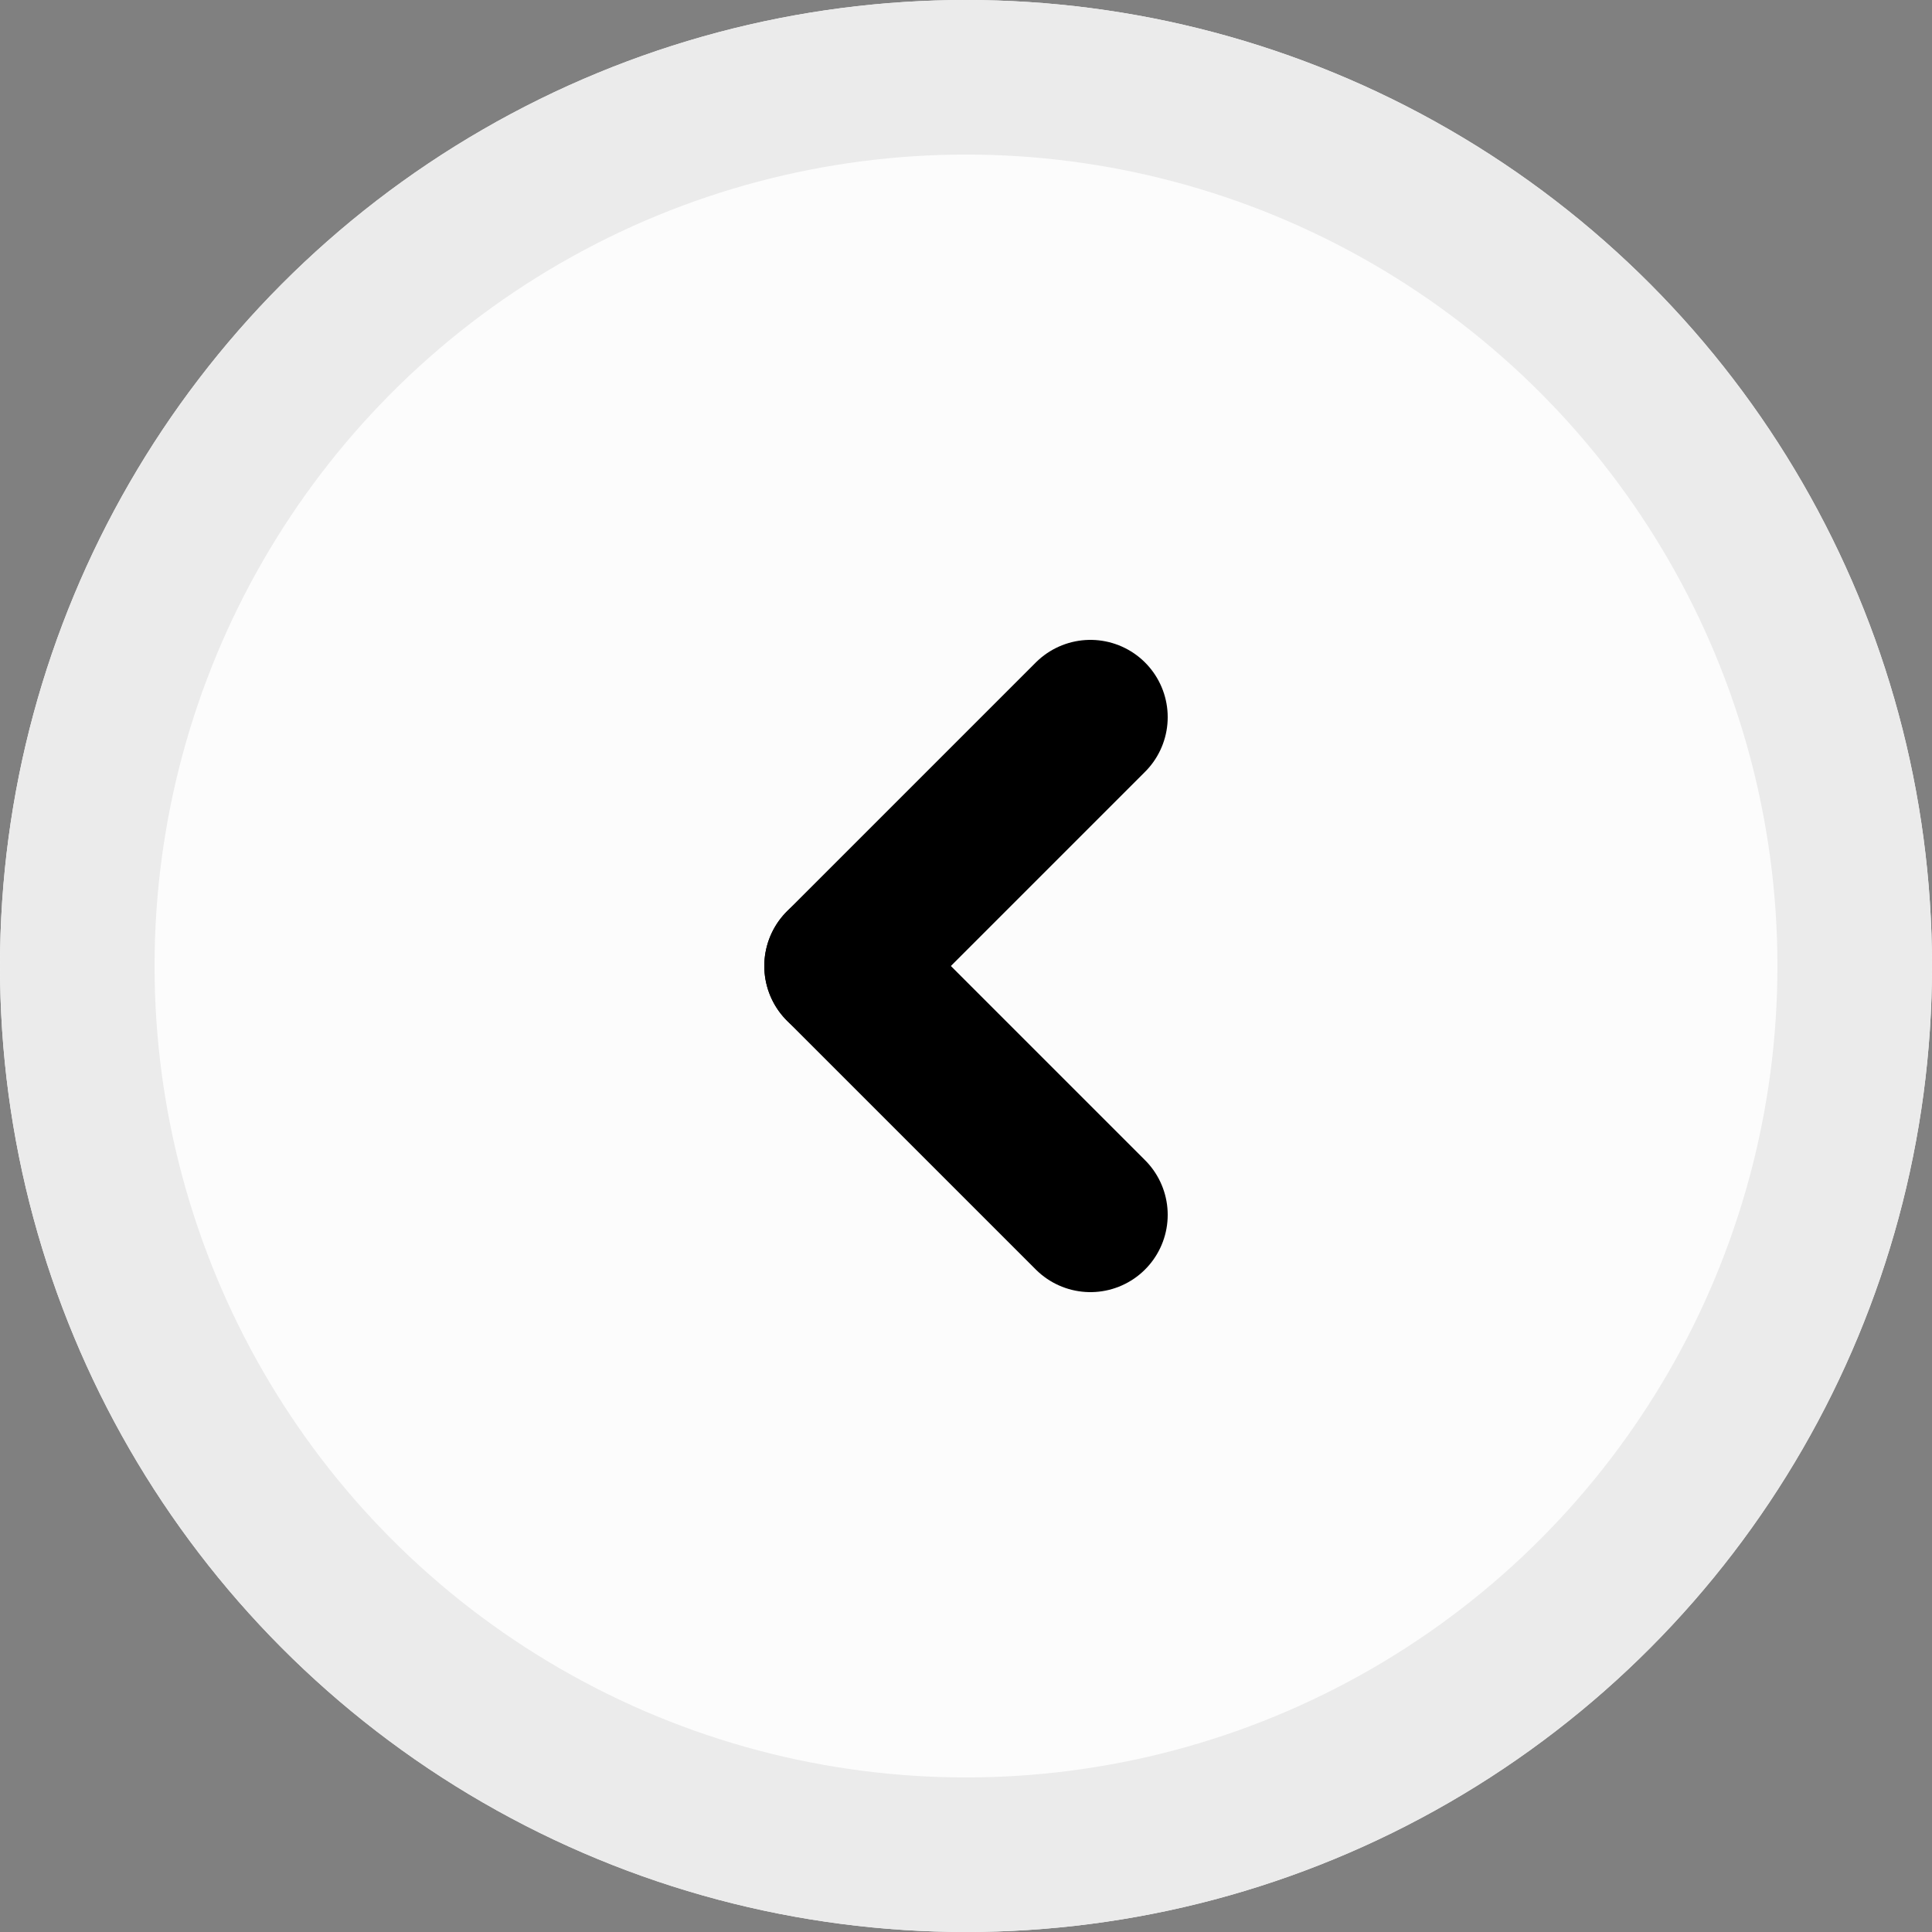 <svg xmlns="http://www.w3.org/2000/svg" width="25" height="25" viewBox="0 0 25 25">
  <rect x="0" y="0" width="25" height="25" fill="#808080" stroke="none"/>
  <g id="Group_603" data-name="Group 603" transform="translate(-11.212 -72.212)">
    <g id="Ellipse_62" data-name="Ellipse 62" transform="translate(11.212 72.212)" fill="#fcfcfc" stroke="#ebebeb" stroke-width="2">
      <circle cx="12.5" cy="12.5" r="12.5" stroke="none"/>
      <circle cx="12.5" cy="12.5" r="11.5" fill="none"/>
    </g>
    <g id="Group_517" data-name="Group 517" transform="translate(22.102 81.492)">
      <line id="Line_139" data-name="Line 139" x1="3.22" y2="3.22" fill="none" stroke="#000" stroke-linecap="round" stroke-width="2"/>
      <line id="Line_140" data-name="Line 140" x1="3.22" y1="3.22" transform="translate(0 3.22)" fill="none" stroke="#000" stroke-linecap="round" stroke-width="2"/>
    </g>
  </g>
</svg>
